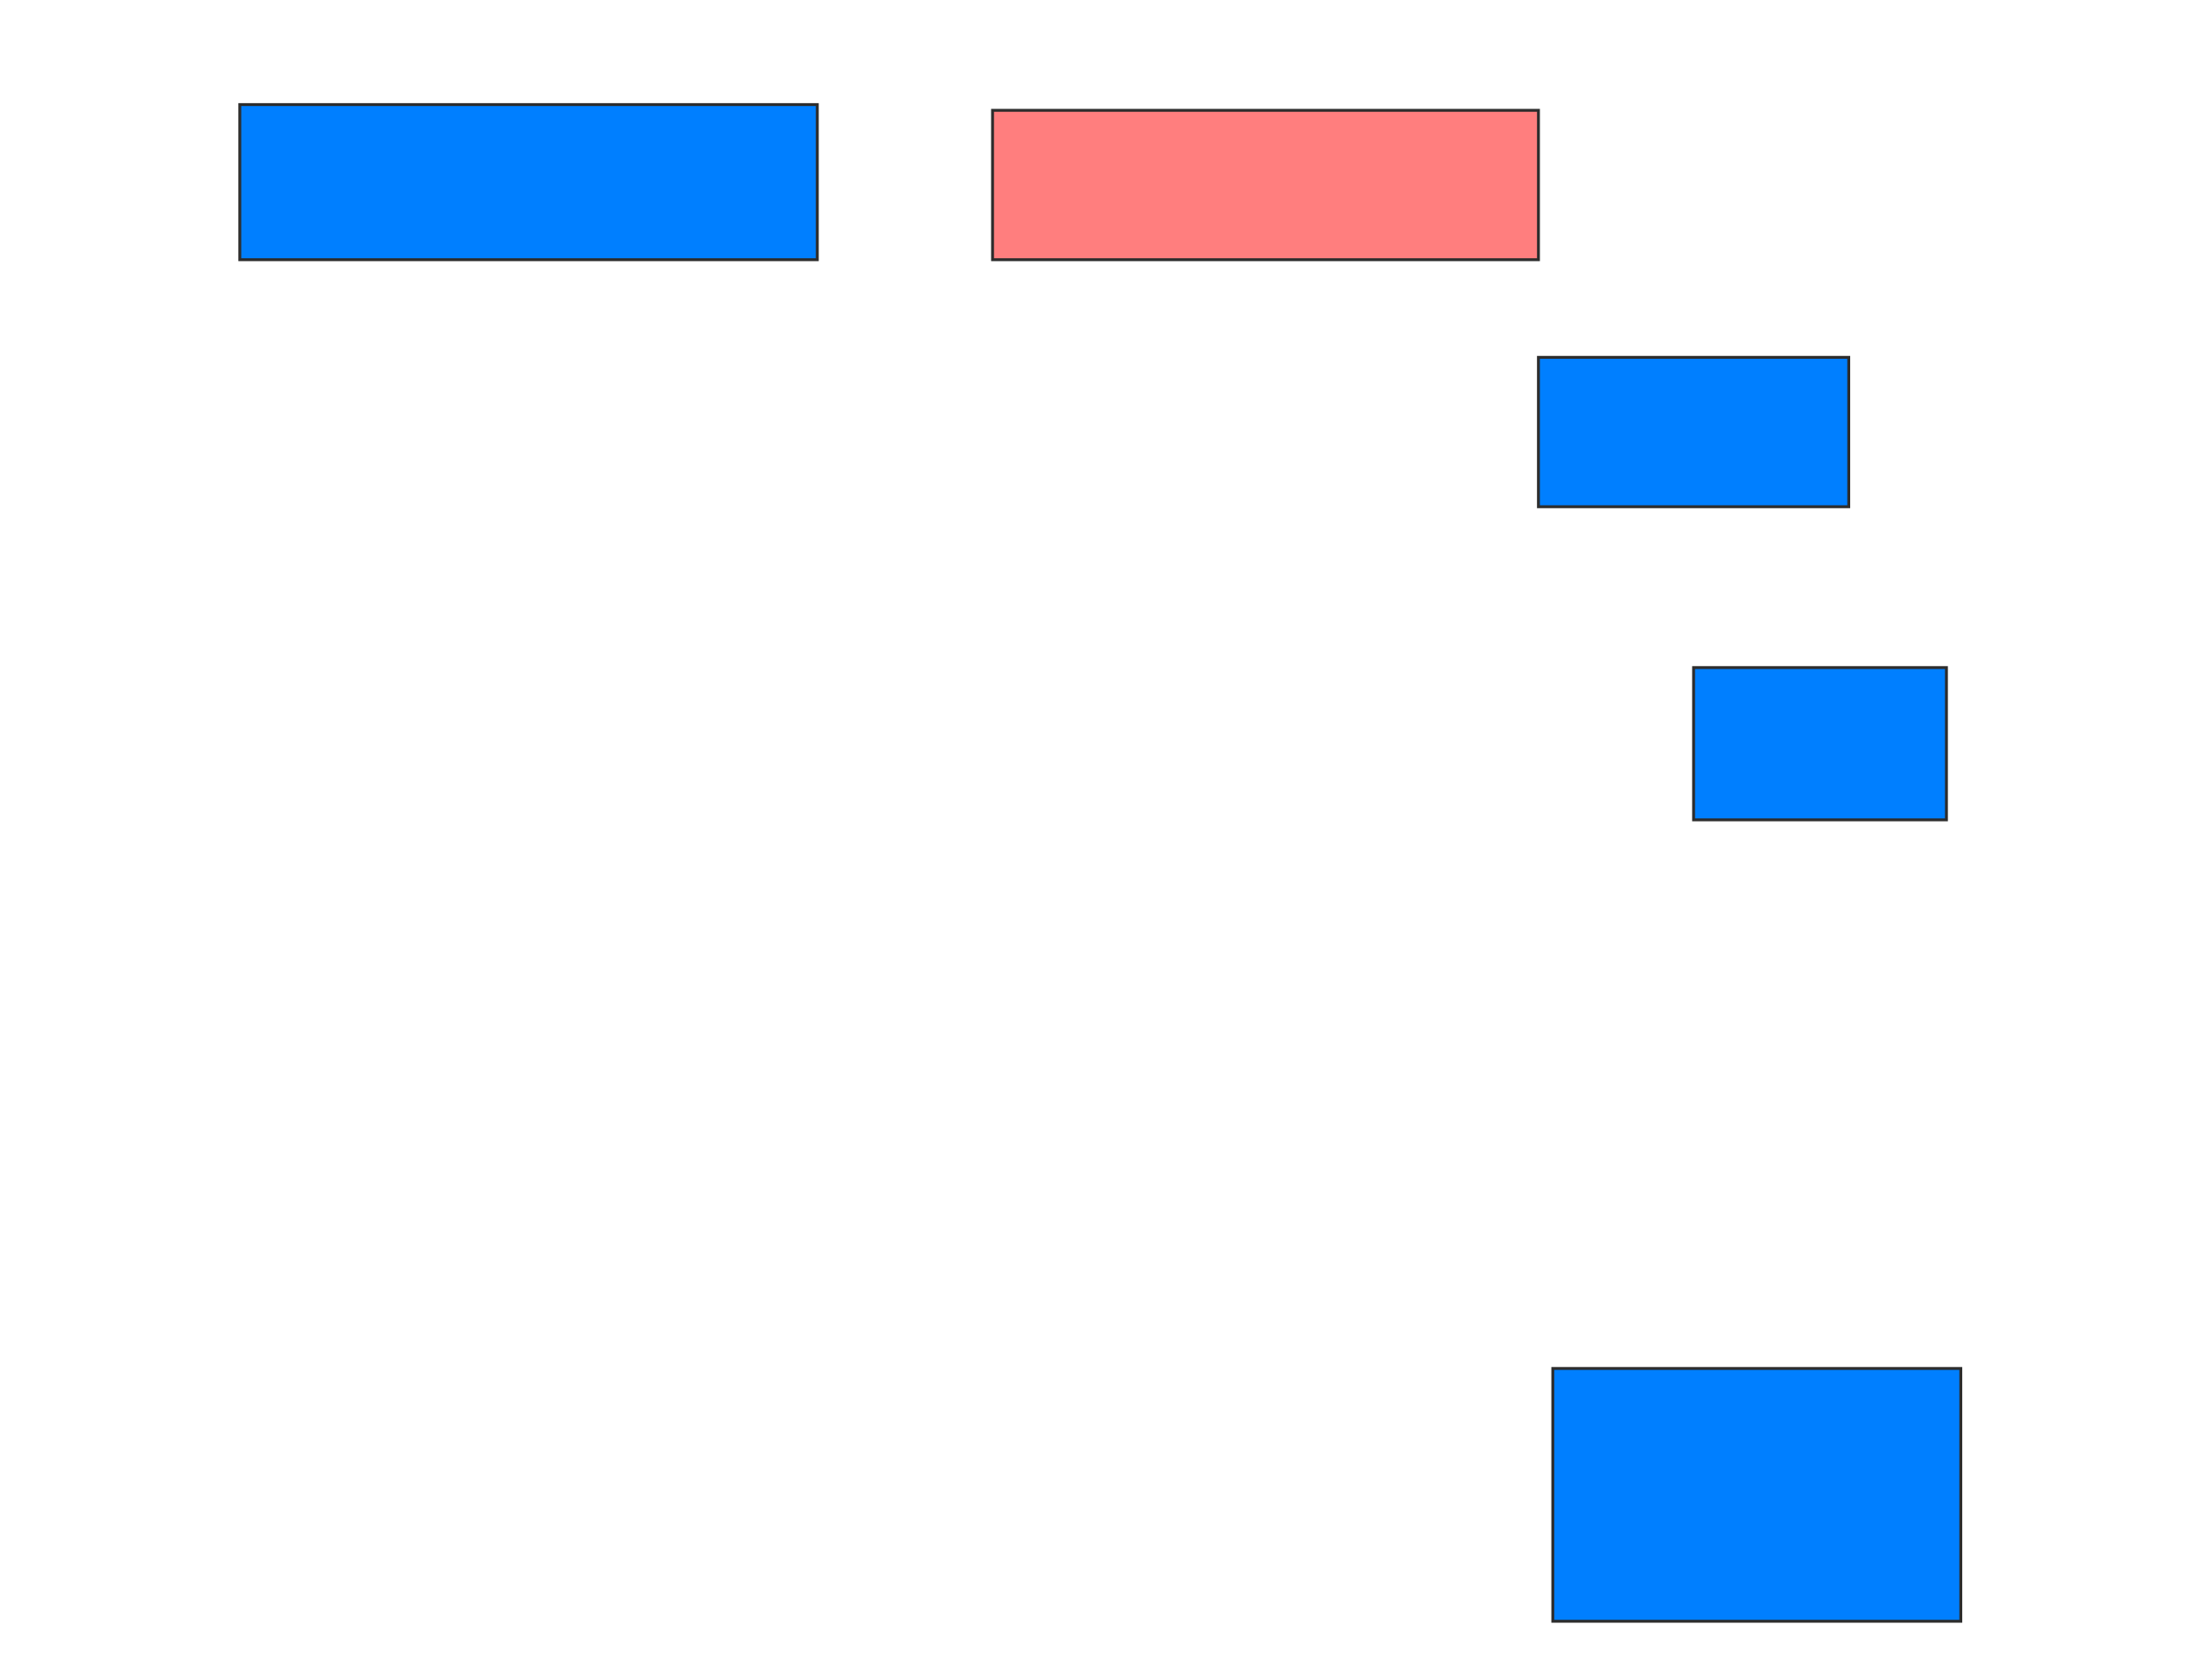 <svg xmlns="http://www.w3.org/2000/svg" width="754" height="579">
 <!-- Created with Image Occlusion Enhanced -->
 <g>
  <title>Labels</title>
 </g>
 <g>
  <title>Masks</title>
  <rect id="25abc303c32f413cb59c289a16569cb1-ao-1" height="53.465" width="199.01" y="36.05" x="82.634" stroke="#2D2D2D" fill="#007fff"/>
  <rect id="25abc303c32f413cb59c289a16569cb1-ao-2" height="51.485" width="188.119" y="38.03" x="342.04" stroke="#2D2D2D" fill="#FF7E7E" class="qshape"/>
  <rect id="25abc303c32f413cb59c289a16569cb1-ao-3" height="51.485" width="106.931" y="123.178" x="530.158" stroke="#2D2D2D" fill="#007fff"/>
  <rect id="25abc303c32f413cb59c289a16569cb1-ao-4" height="52.475" width="87.129" y="230.109" x="583.624" stroke="#2D2D2D" fill="#007fff"/>
  <rect id="25abc303c32f413cb59c289a16569cb1-ao-5" height="87.129" width="140.594" y="471.693" x="535.109" stroke="#2D2D2D" fill="#007fff"/>
 </g>
</svg>